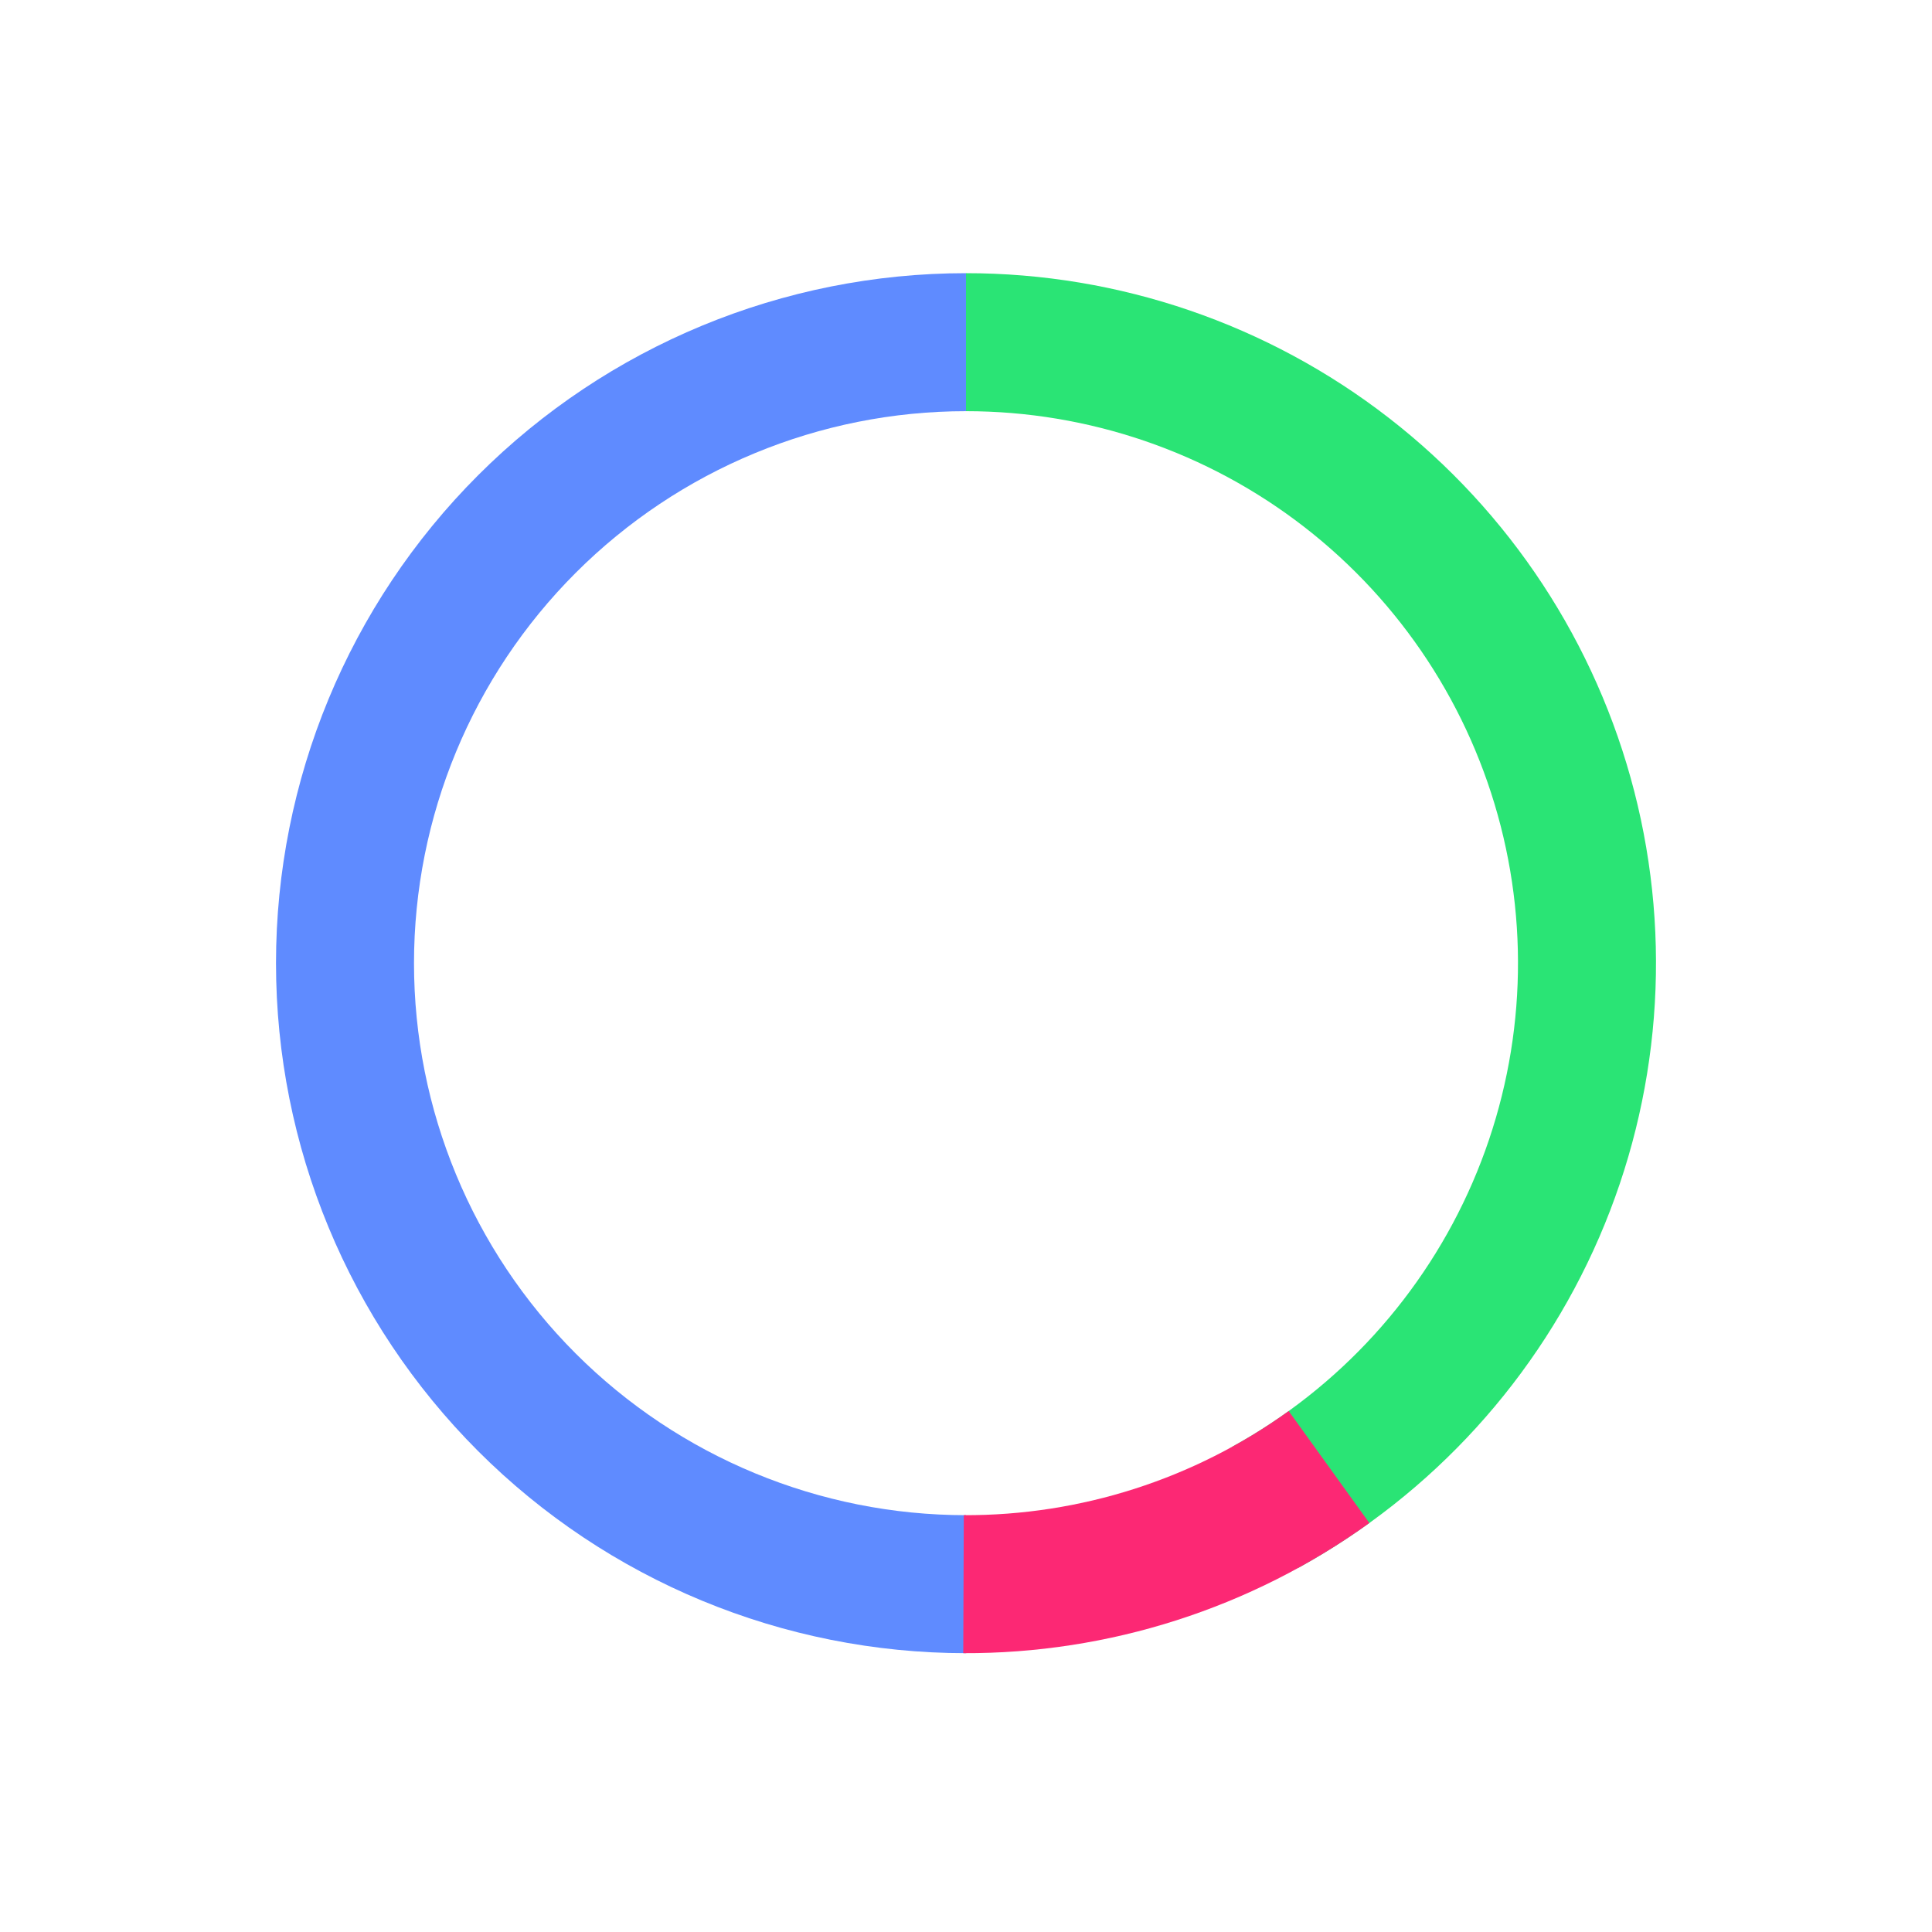 <svg width="280" height="280" viewBox="0 0 280 280" fill="none" xmlns="http://www.w3.org/2000/svg">
<path d="M140 239.591C113.478 239.591 88.043 229.055 69.289 210.302C50.536 191.548 40 166.113 40 139.591C40 113.07 50.536 87.634 69.289 68.88C88.043 50.127 113.478 39.591 140 39.591L140 59.591C118.783 59.591 98.434 68.02 83.431 83.023C68.428 98.025 60 118.374 60 139.591C60 160.808 68.428 181.157 83.431 196.16C98.434 211.163 118.783 219.591 140 219.591L140 239.591Z" fill="#5F8BFF"/>
<path d="M140 39.591C162.193 39.591 183.755 46.974 201.291 60.576C218.826 74.178 231.339 93.227 236.858 114.722C242.377 136.218 240.589 158.938 231.775 179.306C222.962 199.673 207.623 216.53 188.175 227.222L178.54 209.696C194.098 201.143 206.369 187.657 213.42 171.363C220.471 155.069 221.902 136.892 217.487 119.696C213.071 102.5 203.061 87.26 189.033 76.379C175.004 65.497 157.754 59.591 140 59.591L140 39.591Z" fill="#2AE475"/>
<path d="M198.456 220.726C181.322 233.071 160.72 239.674 139.602 239.59L139.682 219.591C156.576 219.658 173.058 214.375 186.765 204.499L198.456 220.726Z" fill="#FC2874"/>
</svg>
